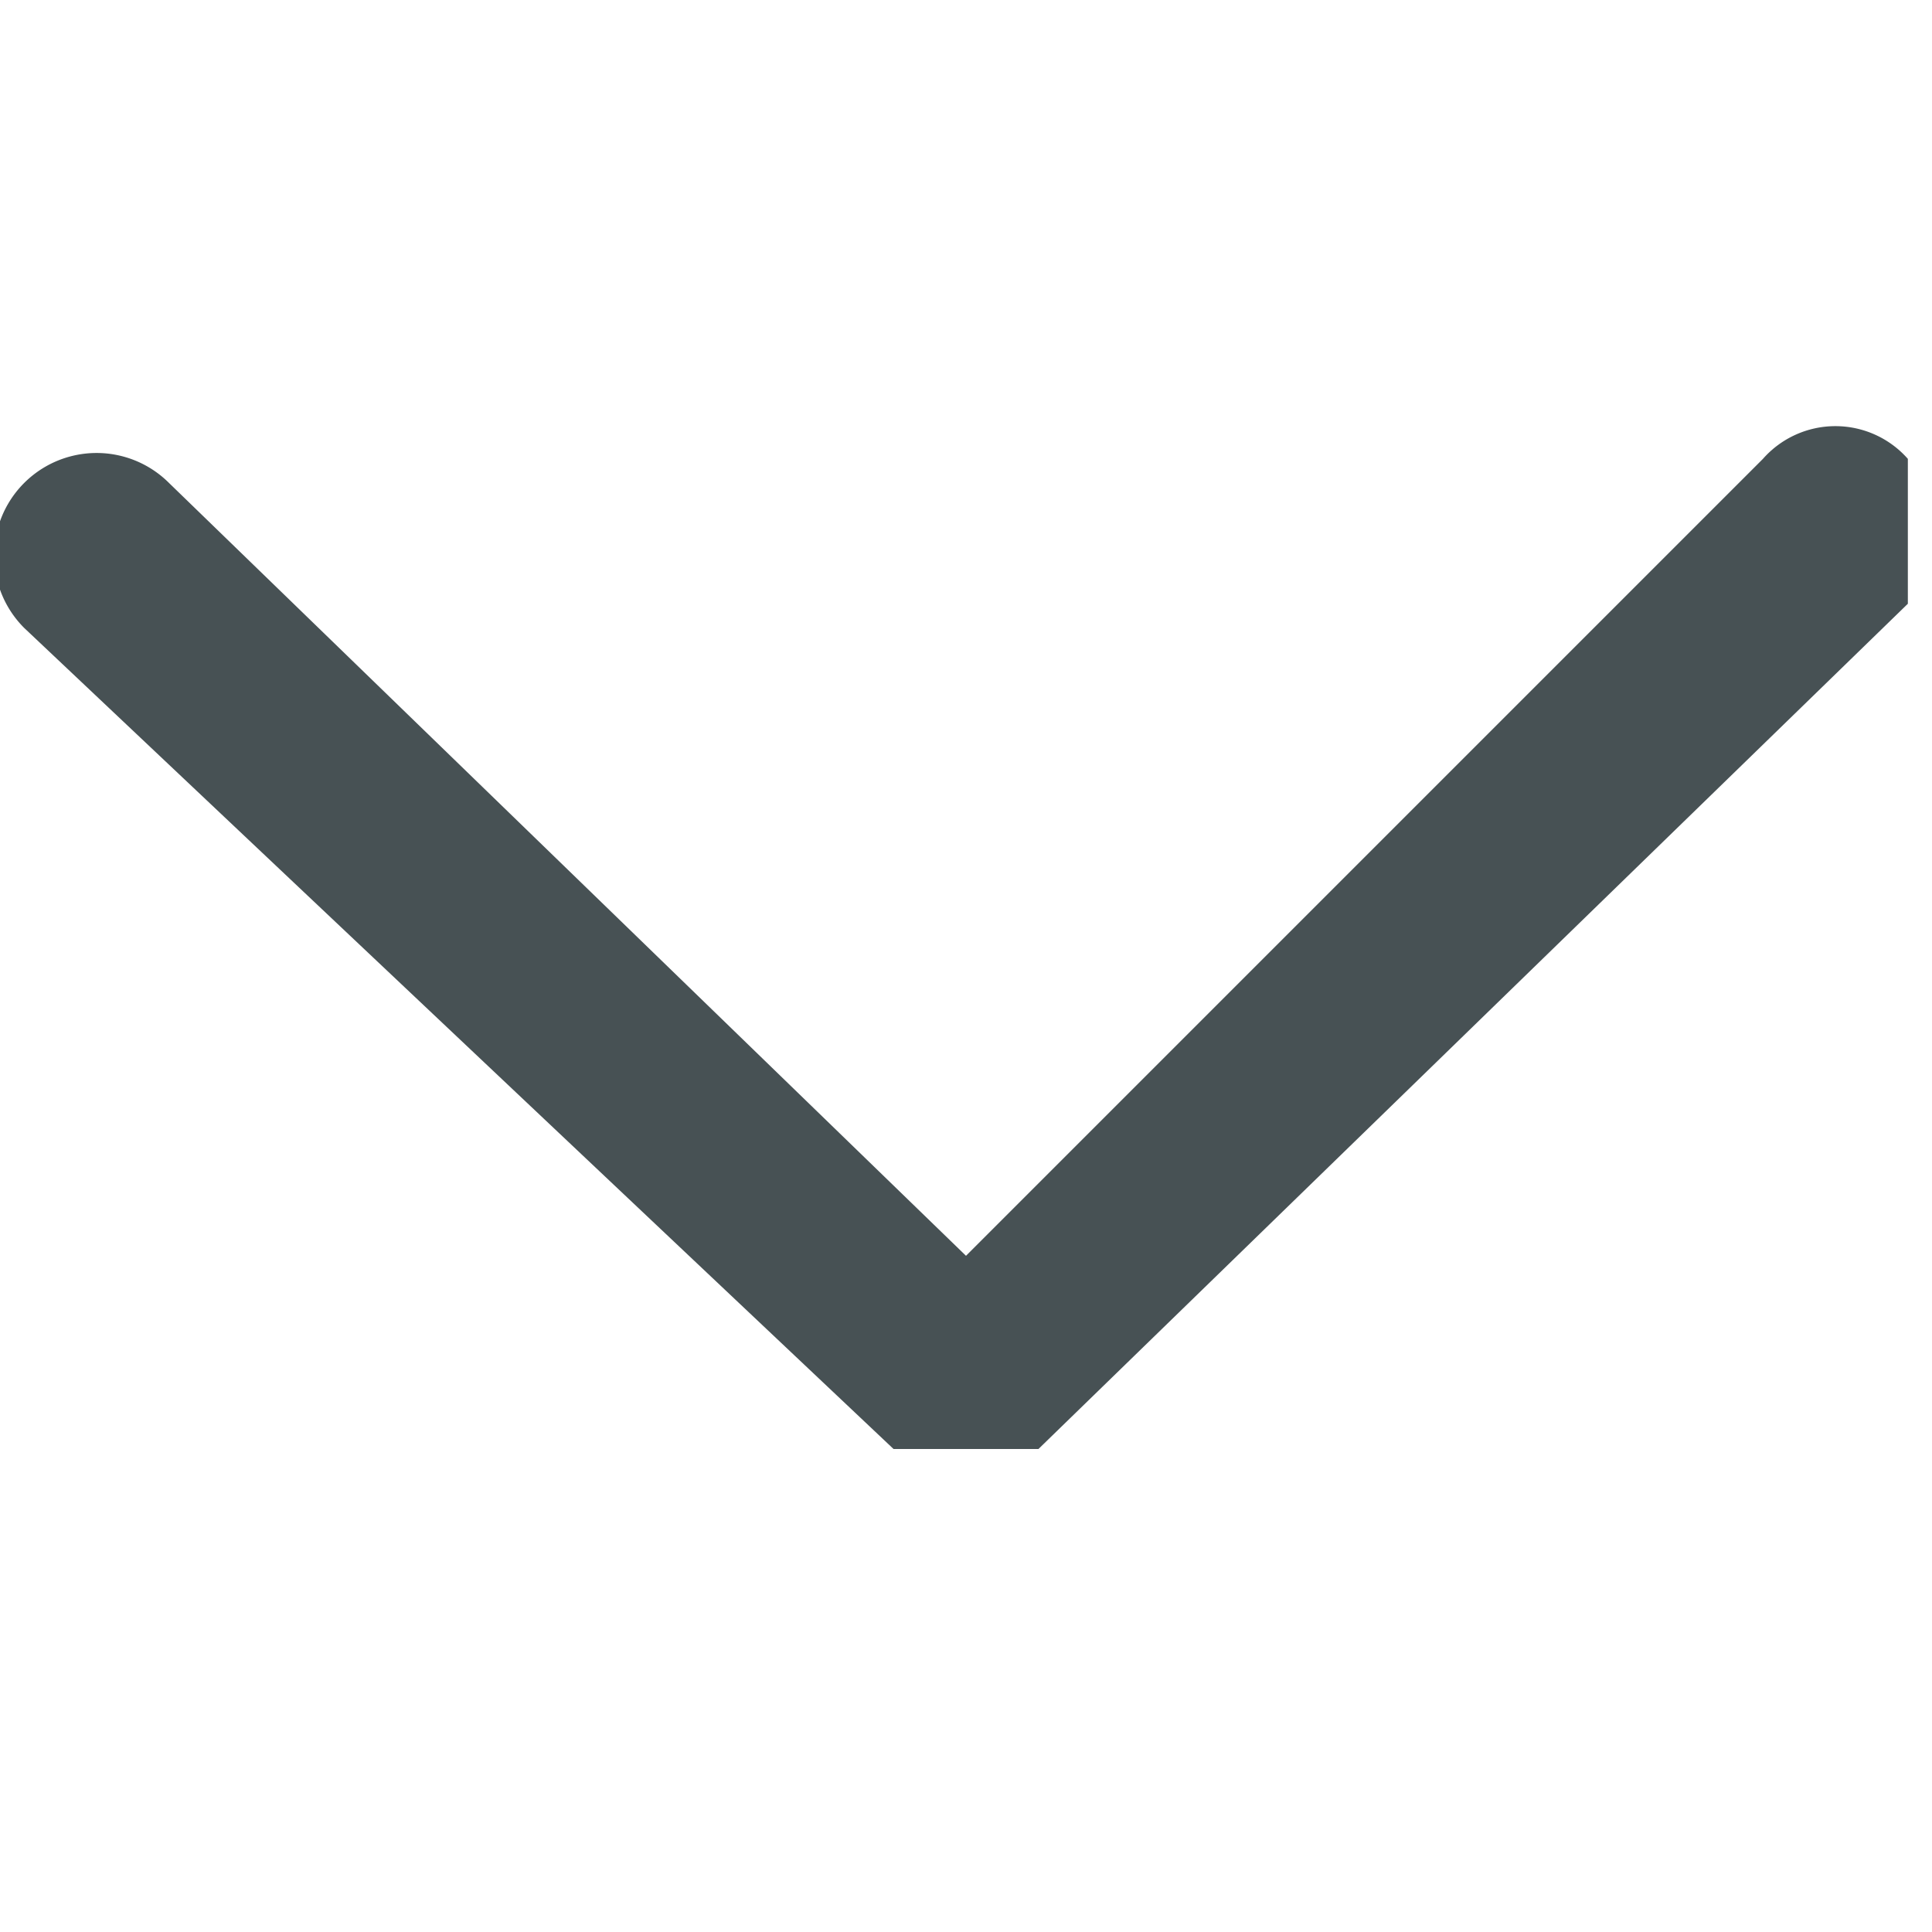 <svg width="8" height="8" fill="none" xmlns="http://www.w3.org/2000/svg">
  <g clip-path="url(#clip0)">
    <path d="M4.3 6l3.6-3.5v-.6a.4.4 0 00-.6 0L4 5.2.7 2a.4.4 0 10-.6.6L3.7 6h.6z" fill="#475154"/>
  </g>
  <defs>
    <clipPath id="clip0">
      <path fill="#fff" transform="rotate(-90 4 4)" d="M0 0h8v8H0z"/>
    </clipPath>
  </defs>
</svg>
